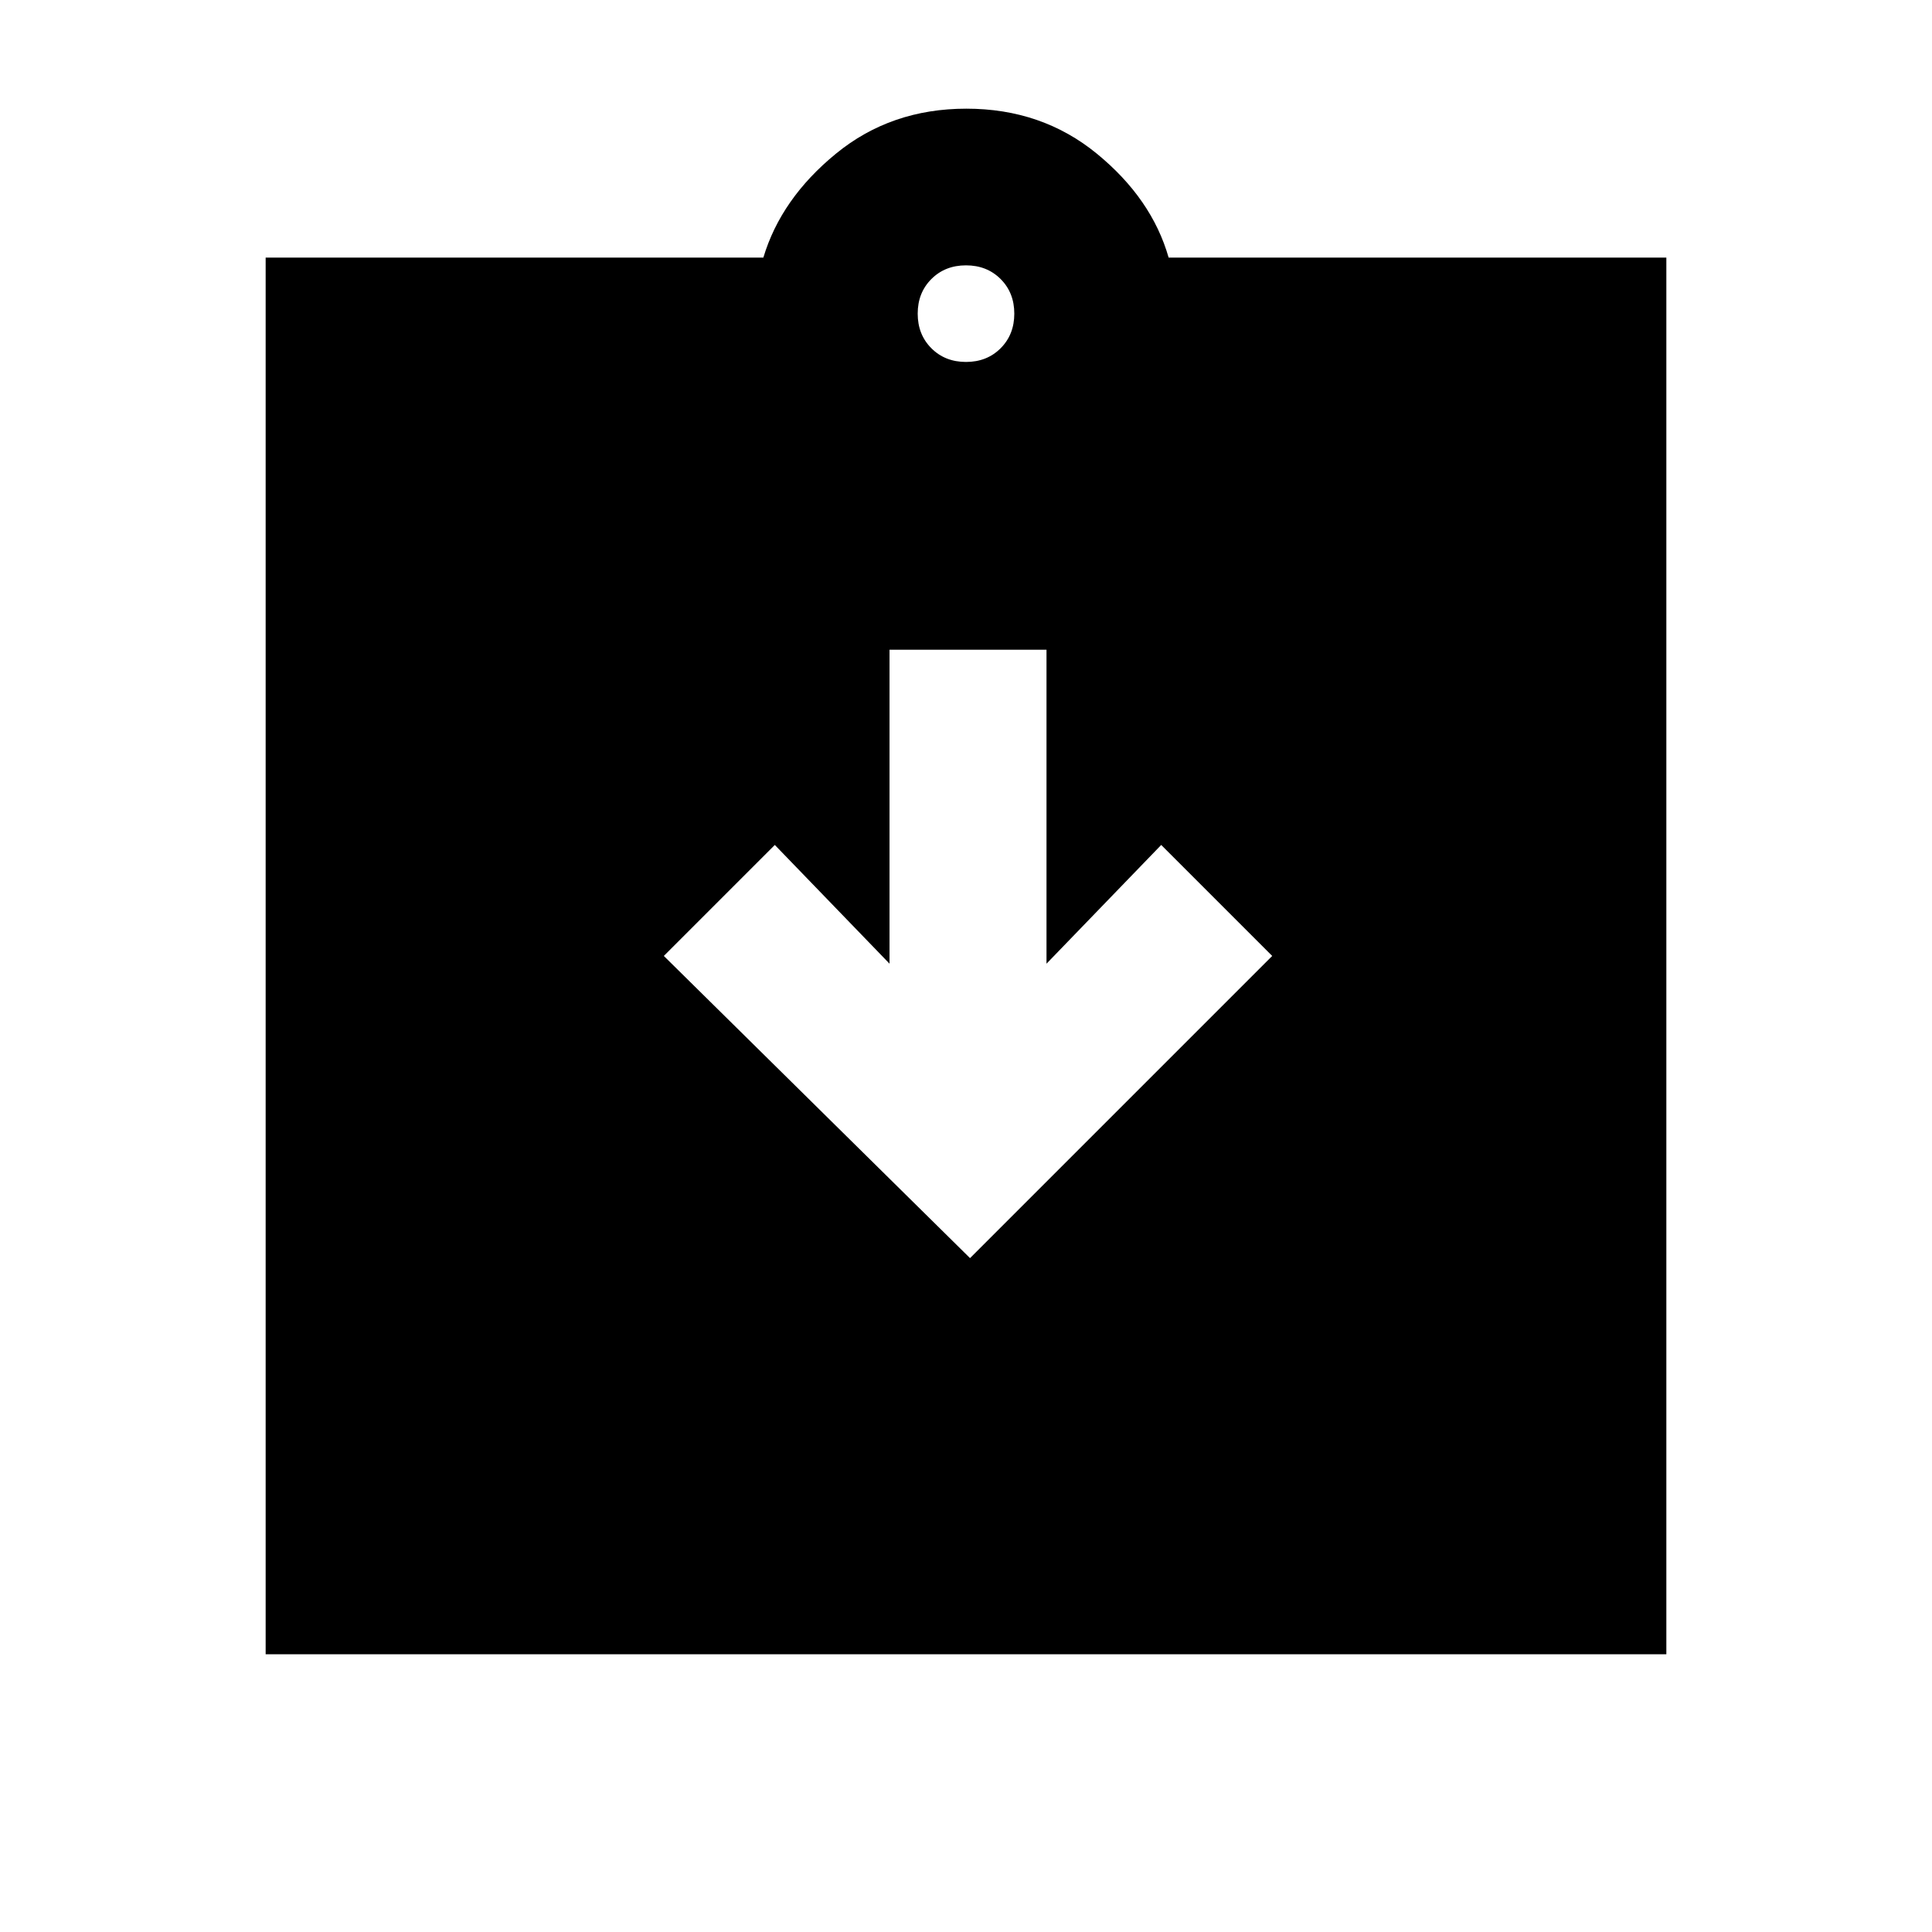 <svg xmlns="http://www.w3.org/2000/svg" height="20" viewBox="0 -960 960 960" width="20"><path d="M482-334.85 632.15-485 577-540.15l-57 59v-156h-78v156l-57-59L329.85-485 482-334.85ZM132-138v-694h247.31q8.77-29.31 36.08-51.65 27.3-22.35 64.8-22.35T545-883.65q27.31 22.34 35.69 51.65H828v694H132Zm348-642.15q10.4 0 17.2-6.8 6.8-6.8 6.8-17.2 0-10.4-6.8-17.2-6.8-6.8-17.2-6.8-10.4 0-17.2 6.8-6.8 6.8-6.8 17.2 0 10.4 6.8 17.2 6.8 6.8 17.2 6.8Z"/></svg>